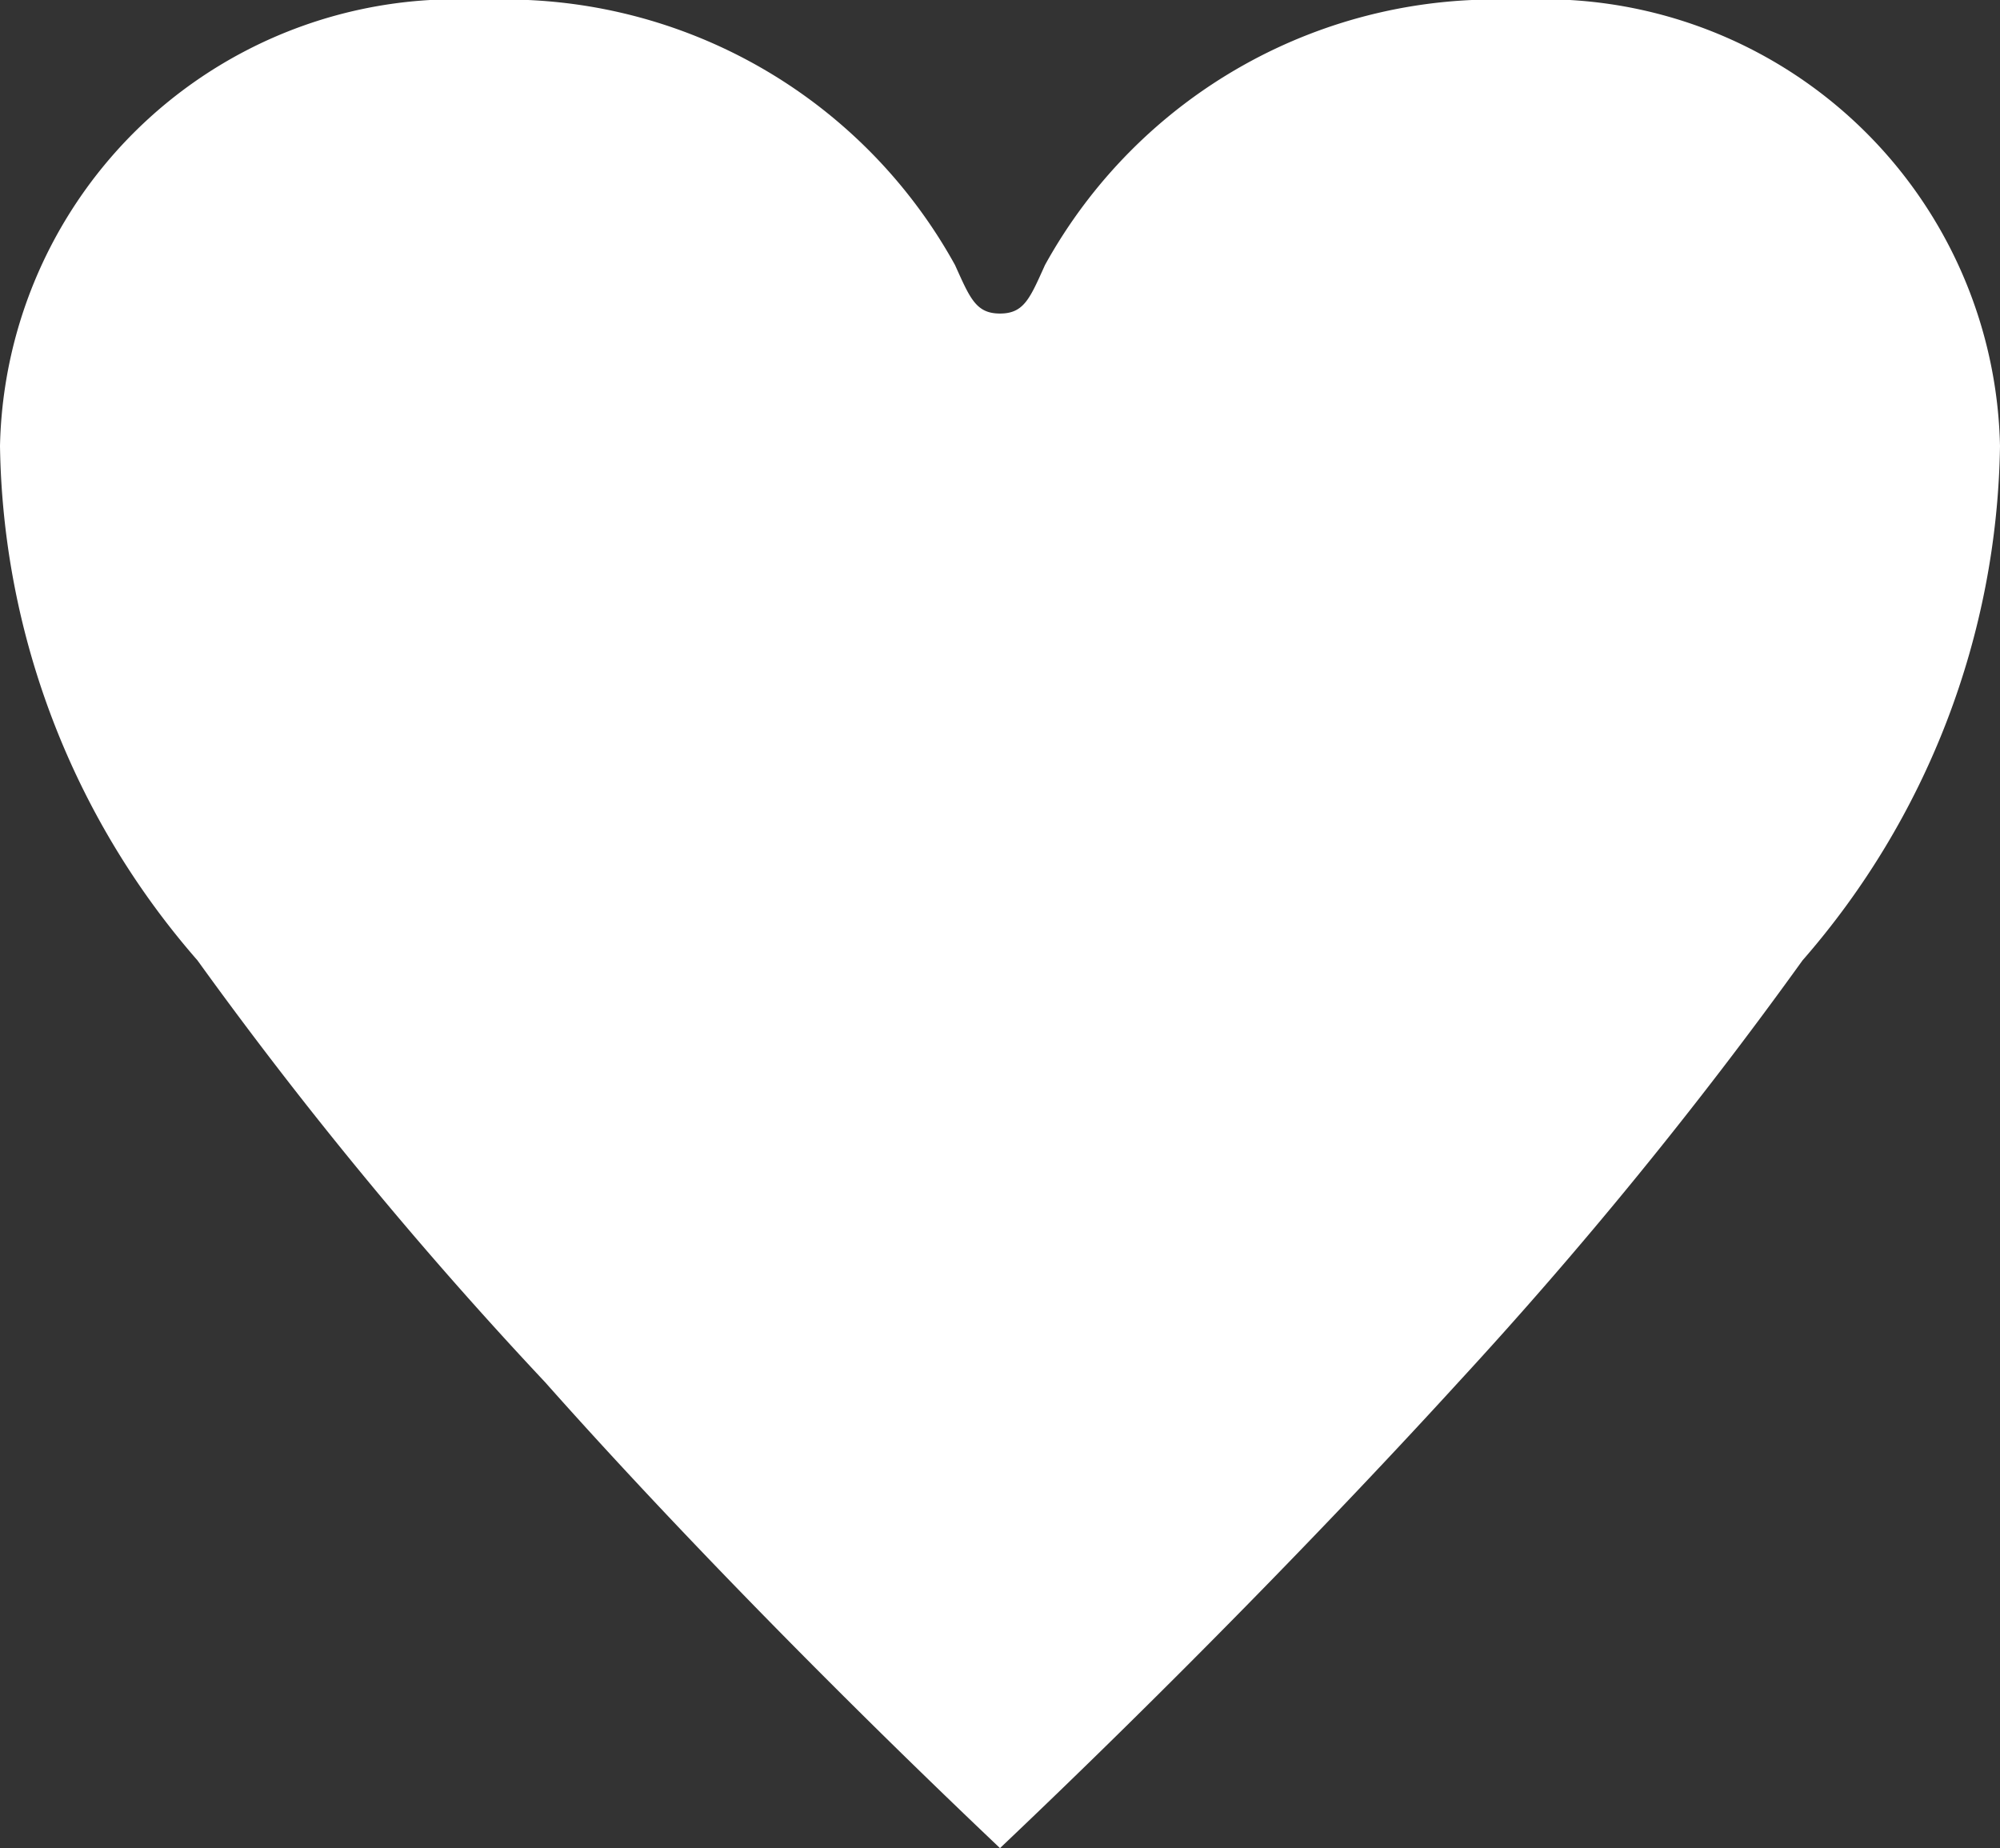 <svg xmlns="http://www.w3.org/2000/svg" width="9.6" height="8.871" viewBox="0 0 9.6 8.871">
  <rect x="0" y="0" width="9.6" height="8.871" fill="#333333" stroke="none"/>
  <path id="パス_464" data-name="パス 464" d="M6-.609c.816-.774,1.6-1.579,2.2-2.236A21.5,21.5,0,0,0,9.852-4.87,3.839,3.839,0,0,0,10.8-7.339,2.191,2.191,0,0,0,8.484-9.48,2.466,2.466,0,0,0,6.216-8.208c-.072.159-.1.233-.216.233s-.144-.074-.216-.233A2.466,2.466,0,0,0,3.516-9.48,2.191,2.191,0,0,0,1.2-7.339,3.839,3.839,0,0,0,2.148-4.87,20.3,20.3,0,0,0,3.816-2.846C4.4-2.188,5.184-1.383,6-.609Z" transform="translate(-1.2 9.48)" fill="#fff"/>
</svg>

